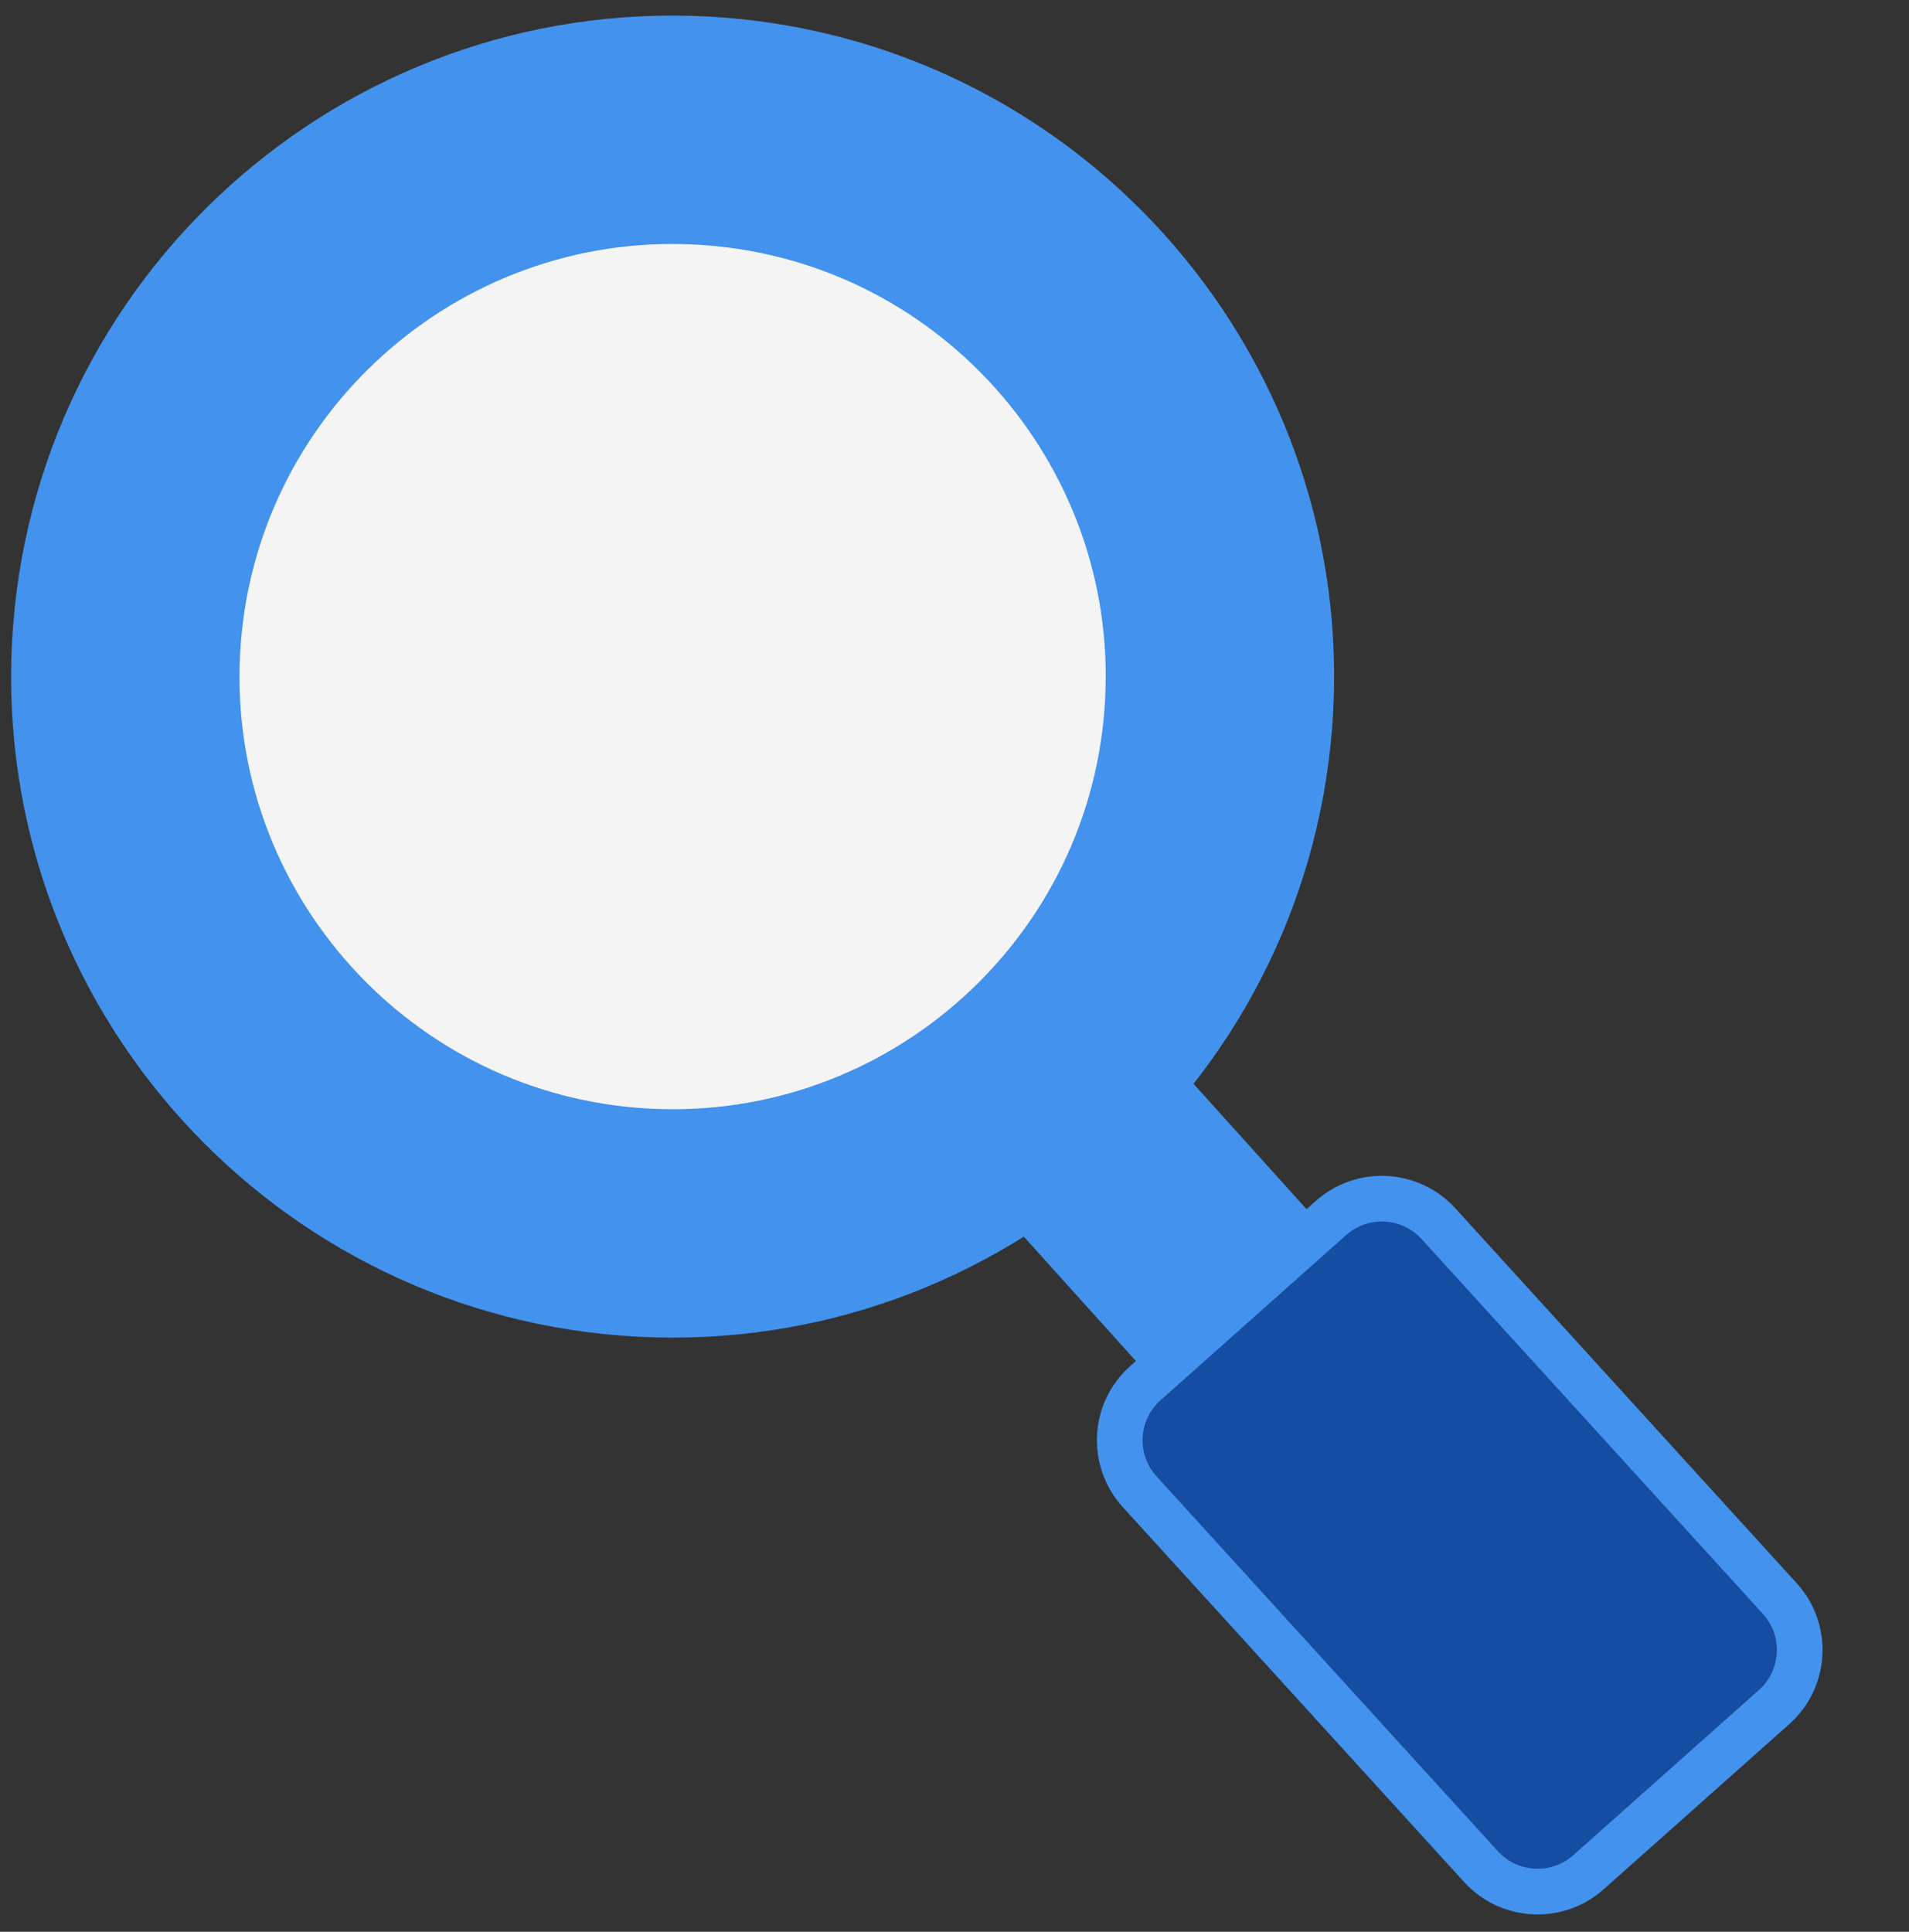 <svg width="84" height="85" viewBox="0 0 84 85" fill="none" xmlns="http://www.w3.org/2000/svg">
<rect x="0" y="0" width="84" height="85" fill="#333333" stroke="none"/>
<path d="M30.802 6.746C43.522 7.409 53.308 18.265 52.642 30.971C51.977 43.676 41.11 53.457 28.39 52.794C15.671 52.132 5.885 41.276 6.55 28.57C7.216 15.865 18.083 6.084 30.802 6.746Z" fill="#F4F4F4" stroke="#4392ED" stroke-width="2.01"/>
<path d="M30.855 5.743C44.128 6.434 54.341 17.762 53.646 31.023C52.952 44.284 41.611 54.49 28.338 53.798C15.065 53.107 4.852 41.779 5.547 28.518C6.242 15.257 17.582 5.052 30.855 5.743Z" stroke="#4392ED" stroke-width="10.05"/>
<path d="M43.863 45.591L58.125 61.413" stroke="#4392ED" stroke-width="10.05"/>
<path d="M58.565 53.593C59.942 52.367 62.052 52.478 63.295 53.842L78.316 70.338C79.575 71.722 79.462 73.865 78.064 75.111L69.897 82.377L69.897 82.378C68.519 83.605 66.409 83.495 65.167 82.132L50.146 65.634C48.887 64.25 49 62.106 50.398 60.86L58.565 53.593Z" fill="#144DA2" stroke="#4392ED" stroke-width="2.01"/>
</svg>
